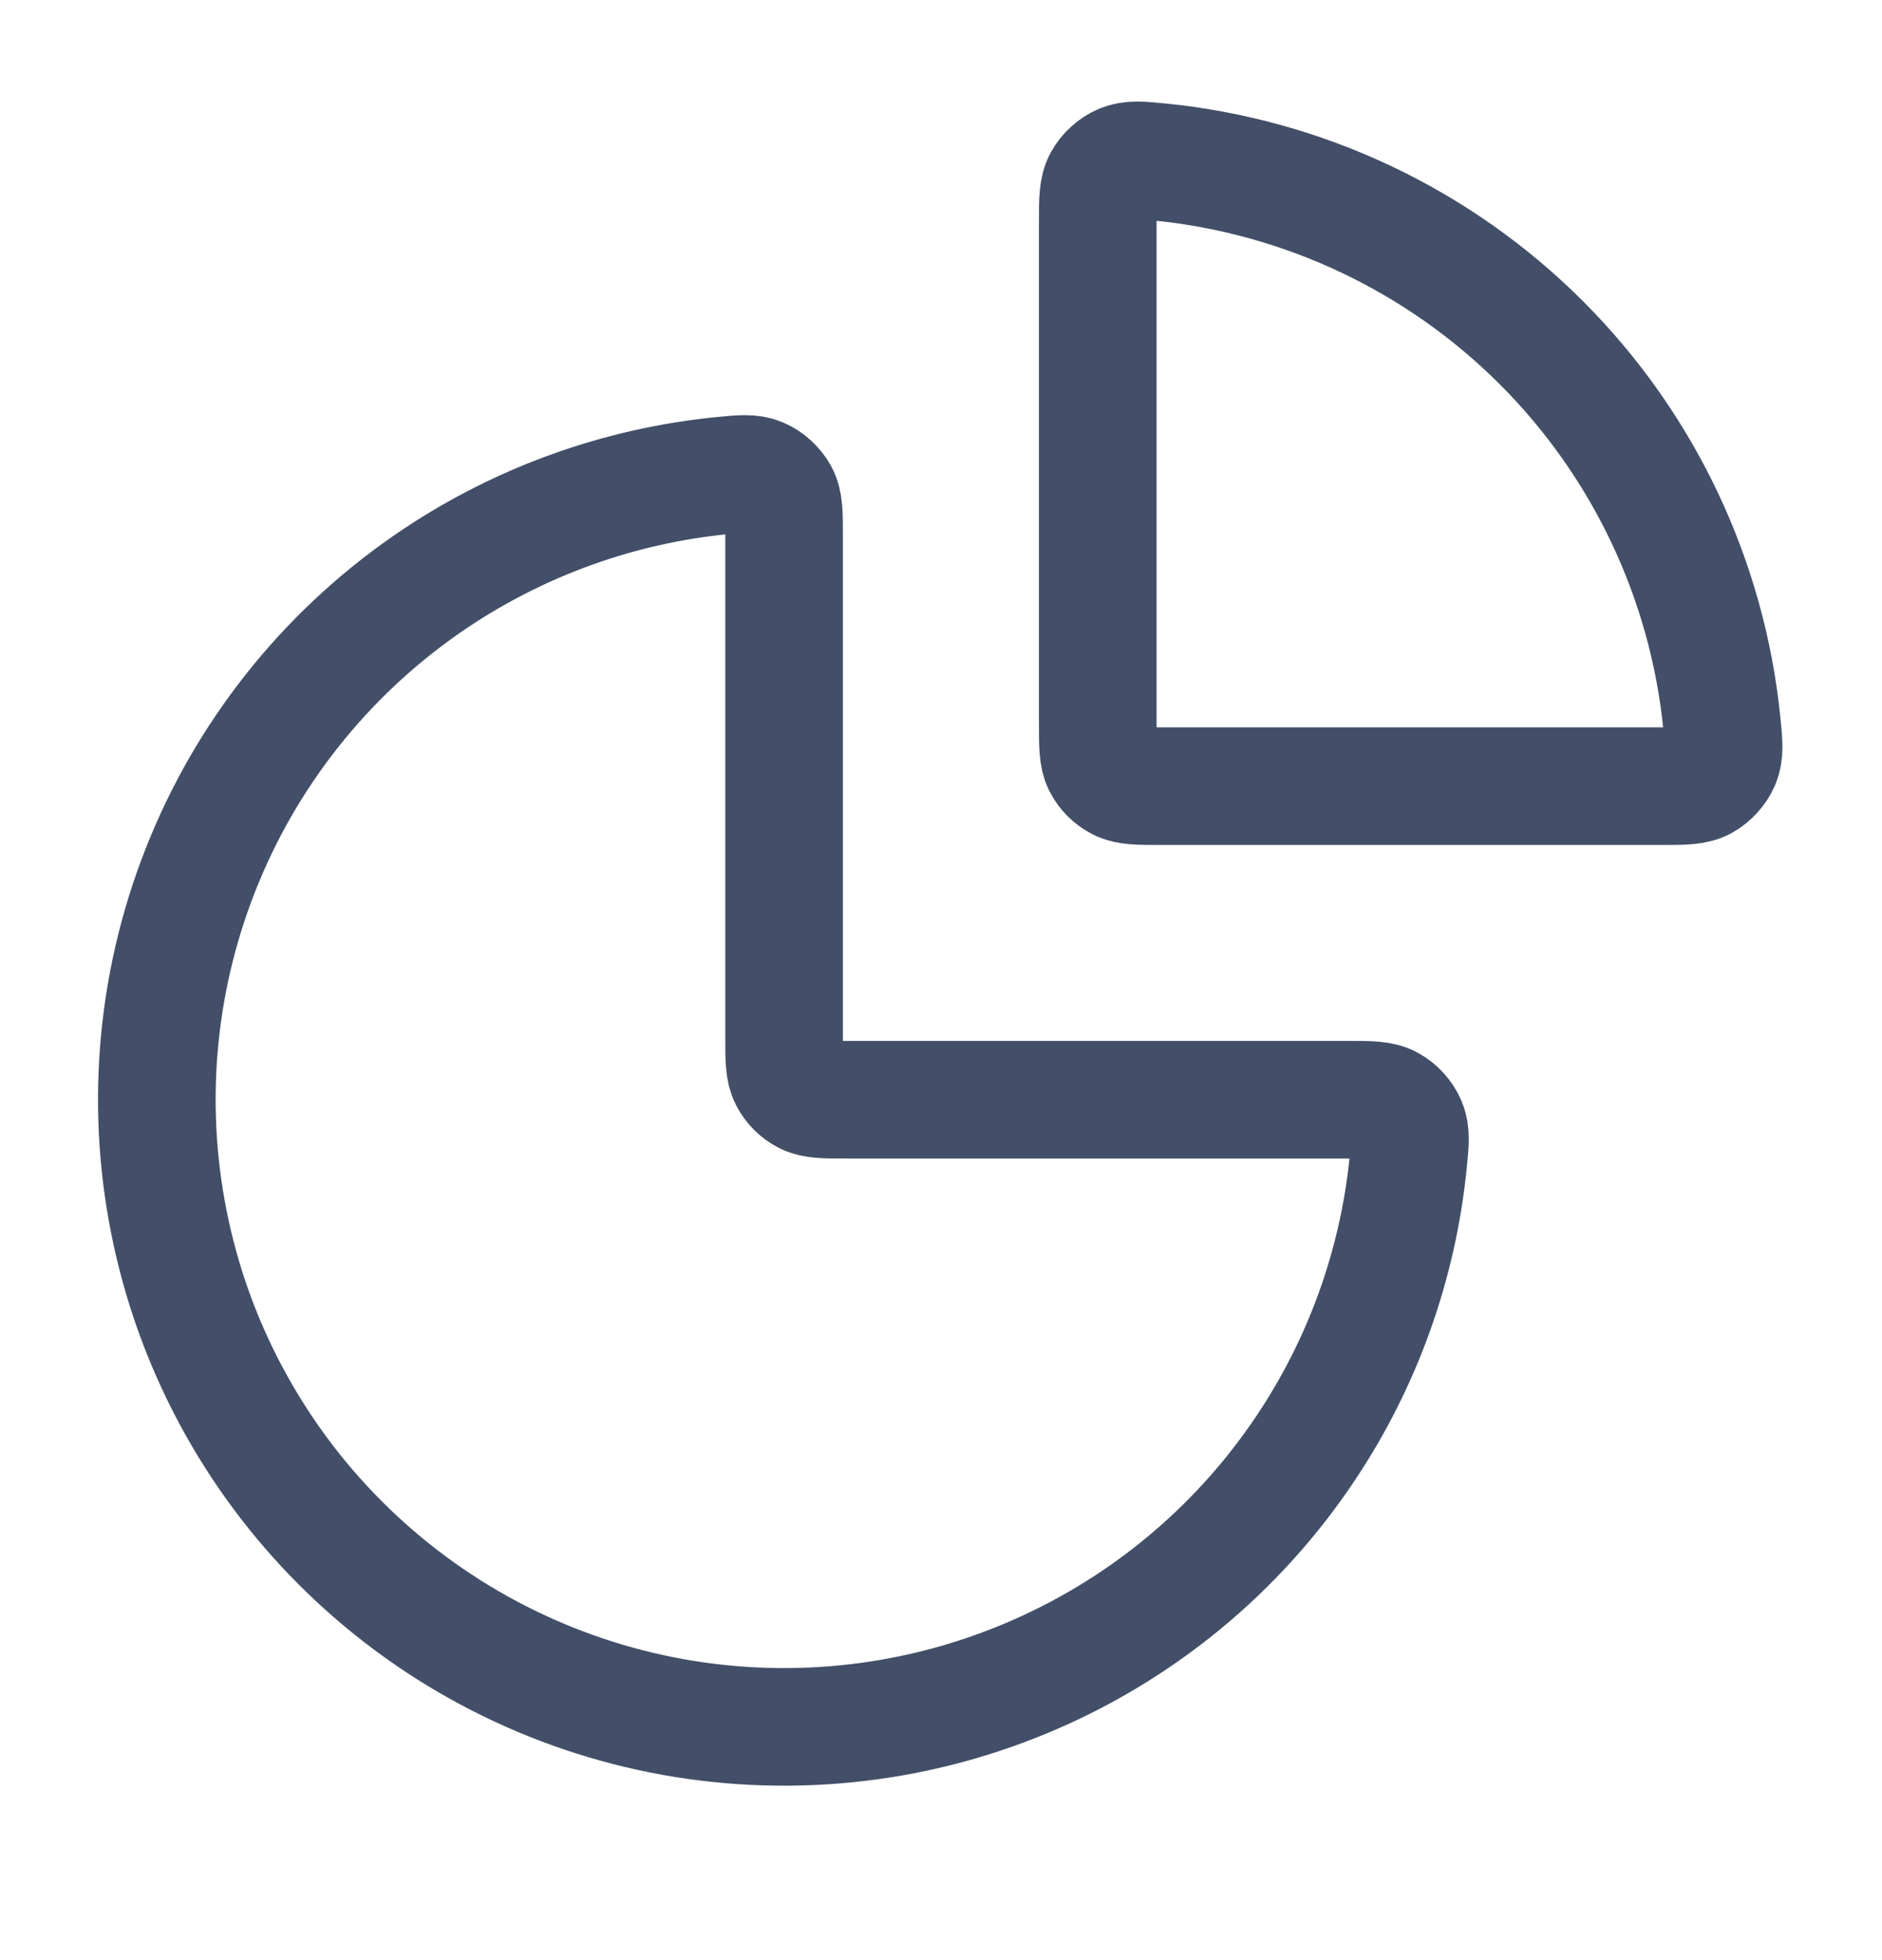 <svg width="24" height="25" viewBox="0 0 24 25" fill="none" stroke="#434F68" xmlns="http://www.w3.org/2000/svg">
<g id="Master - Icons">
<g id="Icon">
<path d="M17.198 14.026C17.475 14.026 17.614 14.026 17.726 14.088C17.819 14.138 17.905 14.234 17.946 14.331C17.996 14.449 17.983 14.574 17.958 14.825C17.828 16.125 17.381 17.377 16.65 18.47C15.771 19.786 14.522 20.811 13.06 21.416C11.599 22.022 9.99 22.18 8.439 21.872C6.887 21.563 5.462 20.801 4.343 19.682C3.224 18.564 2.462 17.138 2.154 15.587C1.845 14.035 2.003 12.427 2.609 10.965C3.214 9.503 4.24 8.254 5.555 7.375C6.648 6.645 7.901 6.197 9.201 6.067C9.451 6.042 9.577 6.029 9.694 6.079C9.792 6.12 9.887 6.207 9.938 6.299C9.999 6.411 9.999 6.55 9.999 6.827V13.226C9.999 13.506 9.999 13.646 10.054 13.753C10.102 13.847 10.178 13.924 10.272 13.972C10.379 14.026 10.519 14.026 10.799 14.026H17.198Z"  stroke-width="1.5" stroke-linecap="round" stroke-linejoin="round"/>
<path d="M13.999 2.827C13.999 2.55 13.999 2.412 14.06 2.3C14.111 2.207 14.206 2.121 14.303 2.08C14.421 2.03 14.547 2.042 14.797 2.067C16.626 2.251 18.344 3.06 19.655 4.37C20.966 5.681 21.775 7.4 21.958 9.228C21.983 9.479 21.996 9.604 21.946 9.722C21.904 9.819 21.818 9.914 21.726 9.965C21.613 10.027 21.475 10.027 21.198 10.027L14.799 10.027C14.519 10.027 14.379 10.027 14.272 9.972C14.178 9.924 14.101 9.848 14.053 9.754C13.999 9.647 13.999 9.507 13.999 9.227V2.827Z"  stroke-width="1.5" stroke-linecap="round" stroke-linejoin="round"/>
</g>
</g>
</svg>
